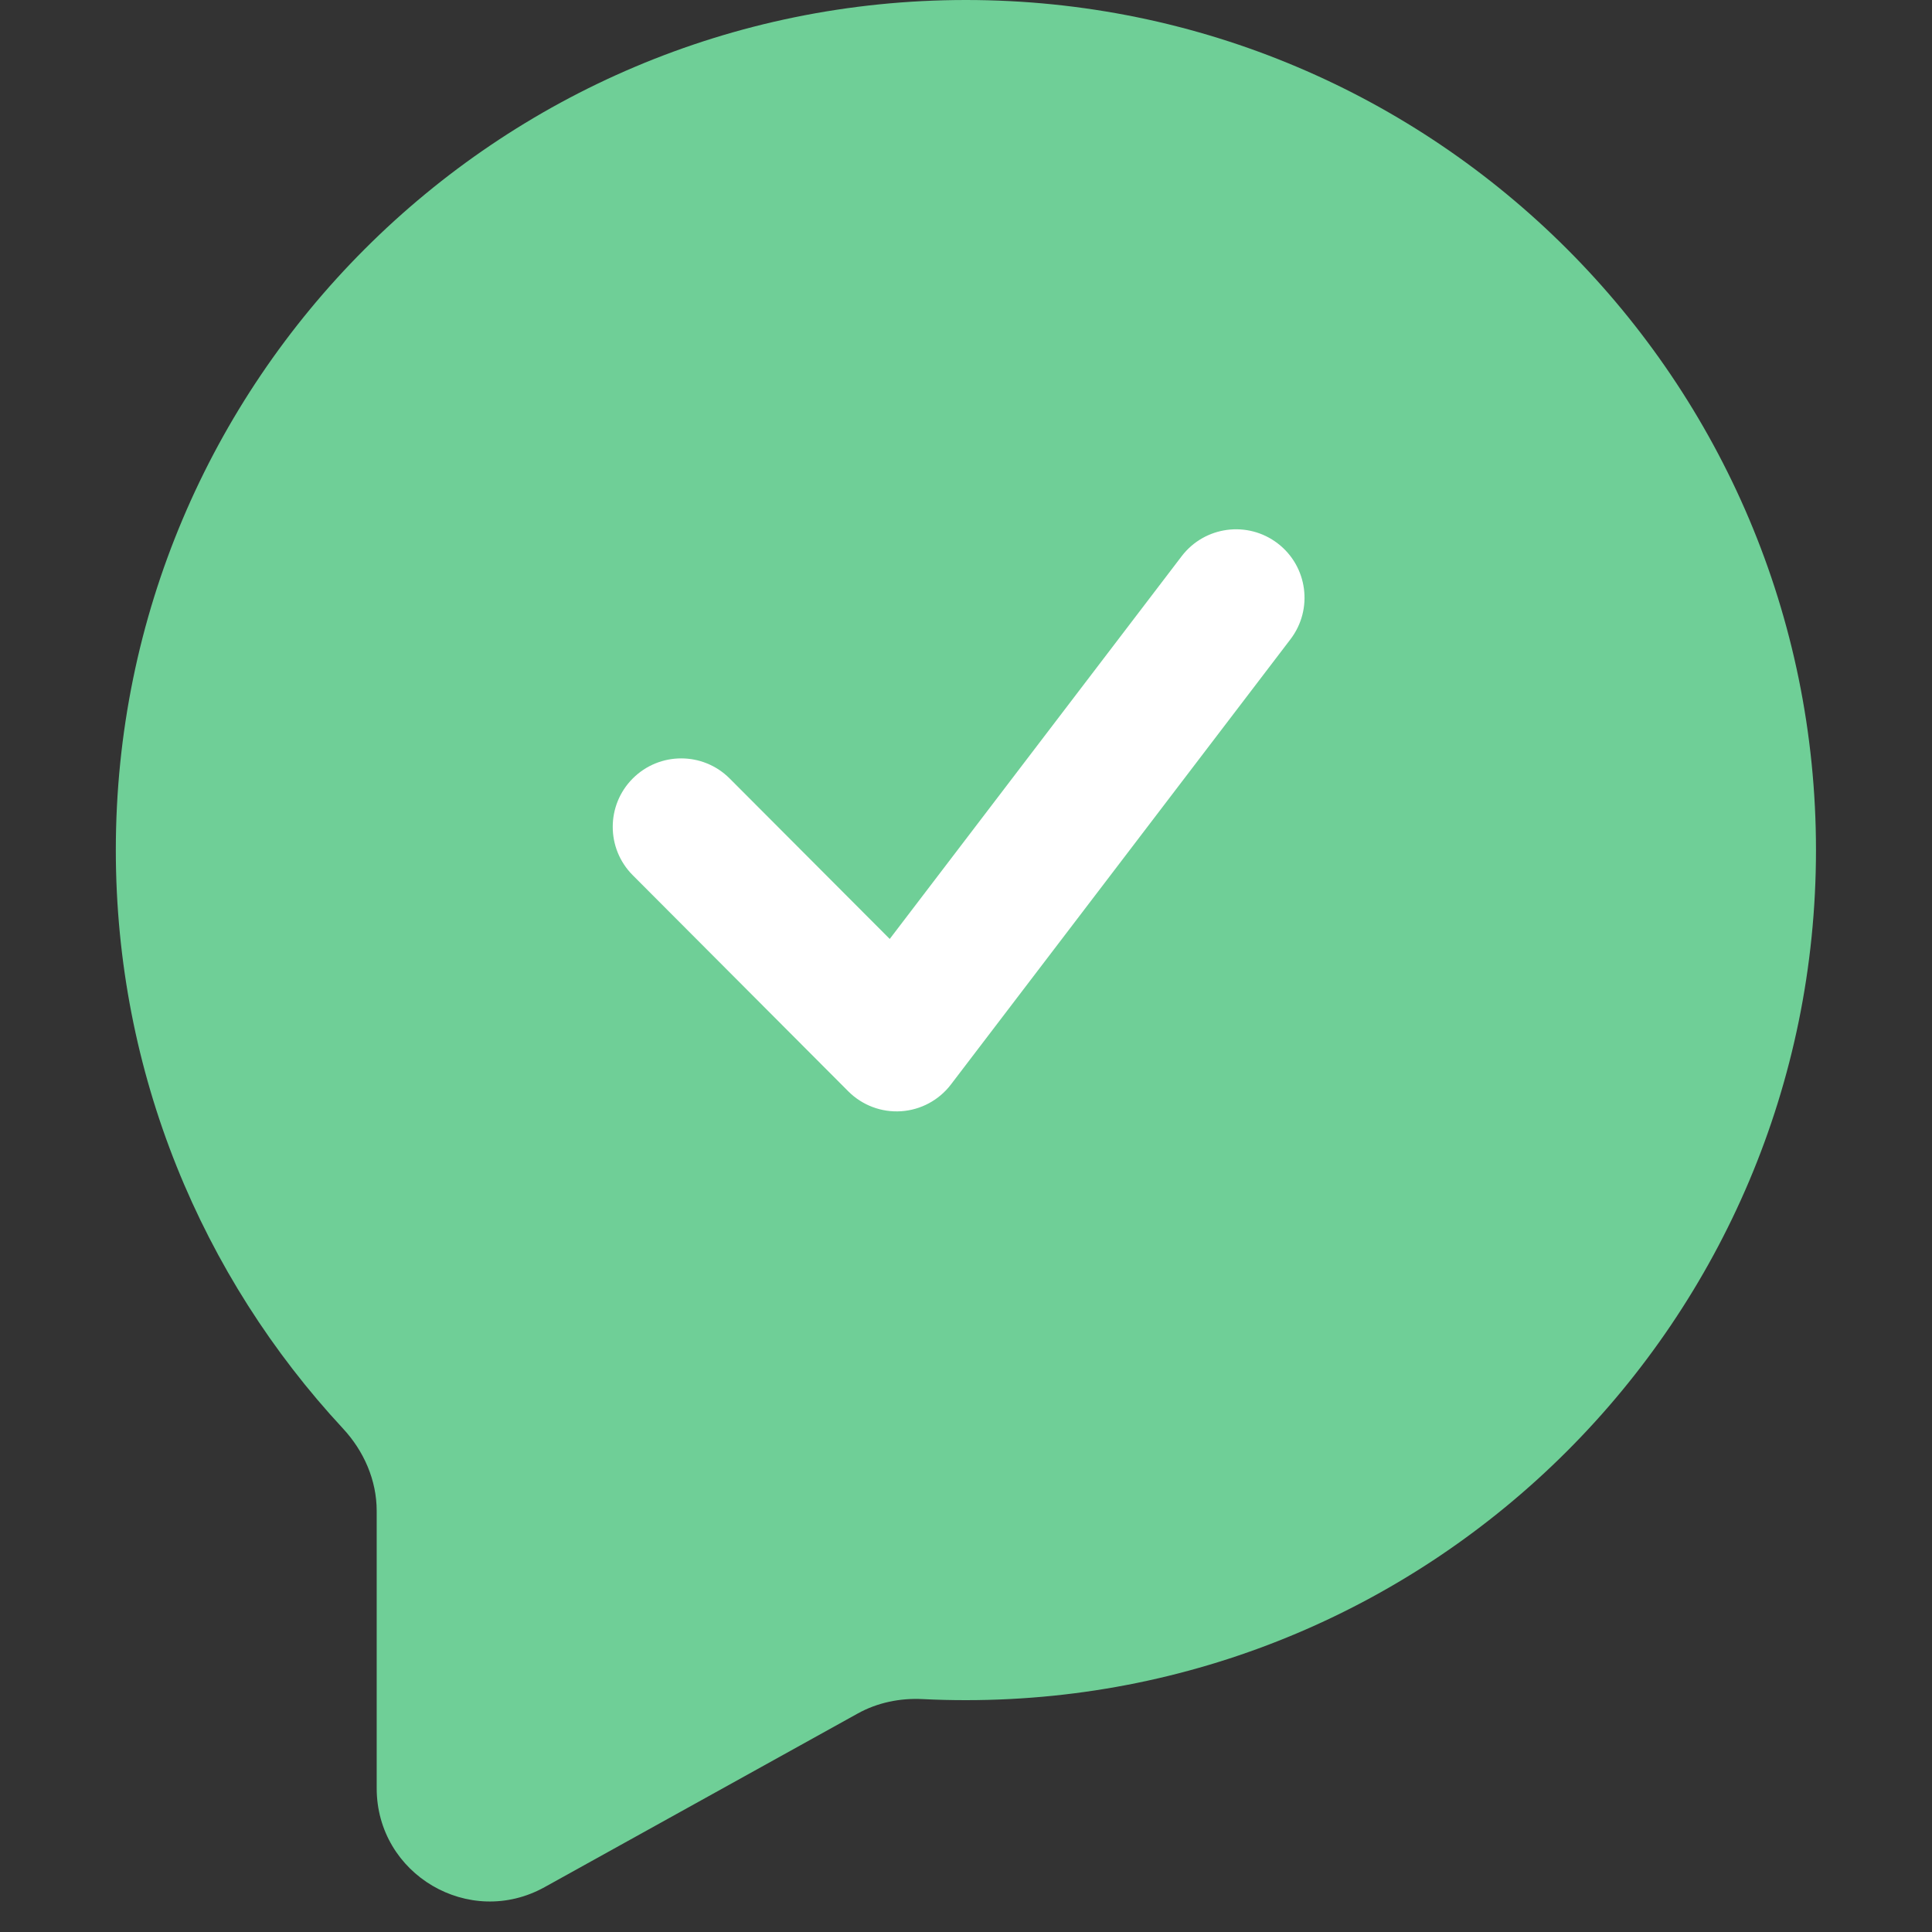 <svg width="40" height="40" viewBox="0 0 40 40" fill="none" xmlns="http://www.w3.org/2000/svg">
<rect x="0" y="0" width="40" height="40" fill="#333333" stroke="none"/>
<g clip-path="url(#clip0_11927_69174)">
<path fill-rule="evenodd" clip-rule="evenodd" d="M19.998 35.2C29.719 35.2 37.598 27.32 37.598 17.6C37.598 7.88 29.719 0 19.998 0C10.278 0 2.398 7.88 2.398 17.6C2.398 22.225 4.183 26.434 7.1 29.575C7.534 30.042 7.799 30.646 7.799 31.282V37.024C7.799 38.808 9.715 39.937 11.276 39.071L17.757 35.477C18.167 35.249 18.637 35.154 19.105 35.178C19.401 35.193 19.699 35.2 19.998 35.2Z" fill="#6FCF97"/>
<path fill-rule="evenodd" clip-rule="evenodd" d="M26.454 11.251C27.074 11.726 27.192 12.614 26.718 13.235L19.688 22.453C19.44 22.778 19.064 22.98 18.657 23.007C18.25 23.034 17.851 22.884 17.562 22.594L13.1 18.12C12.548 17.567 12.548 16.671 13.1 16.118C13.654 15.563 14.553 15.563 15.107 16.118L18.421 19.44L24.465 11.516C24.94 10.893 25.832 10.774 26.454 11.251Z" fill="white"/>
</g>
<defs>
<clipPath id="clip0_11927_69174">
<rect width="40" height="40" fill="white"/>
</clipPath>
</defs>
</svg>
